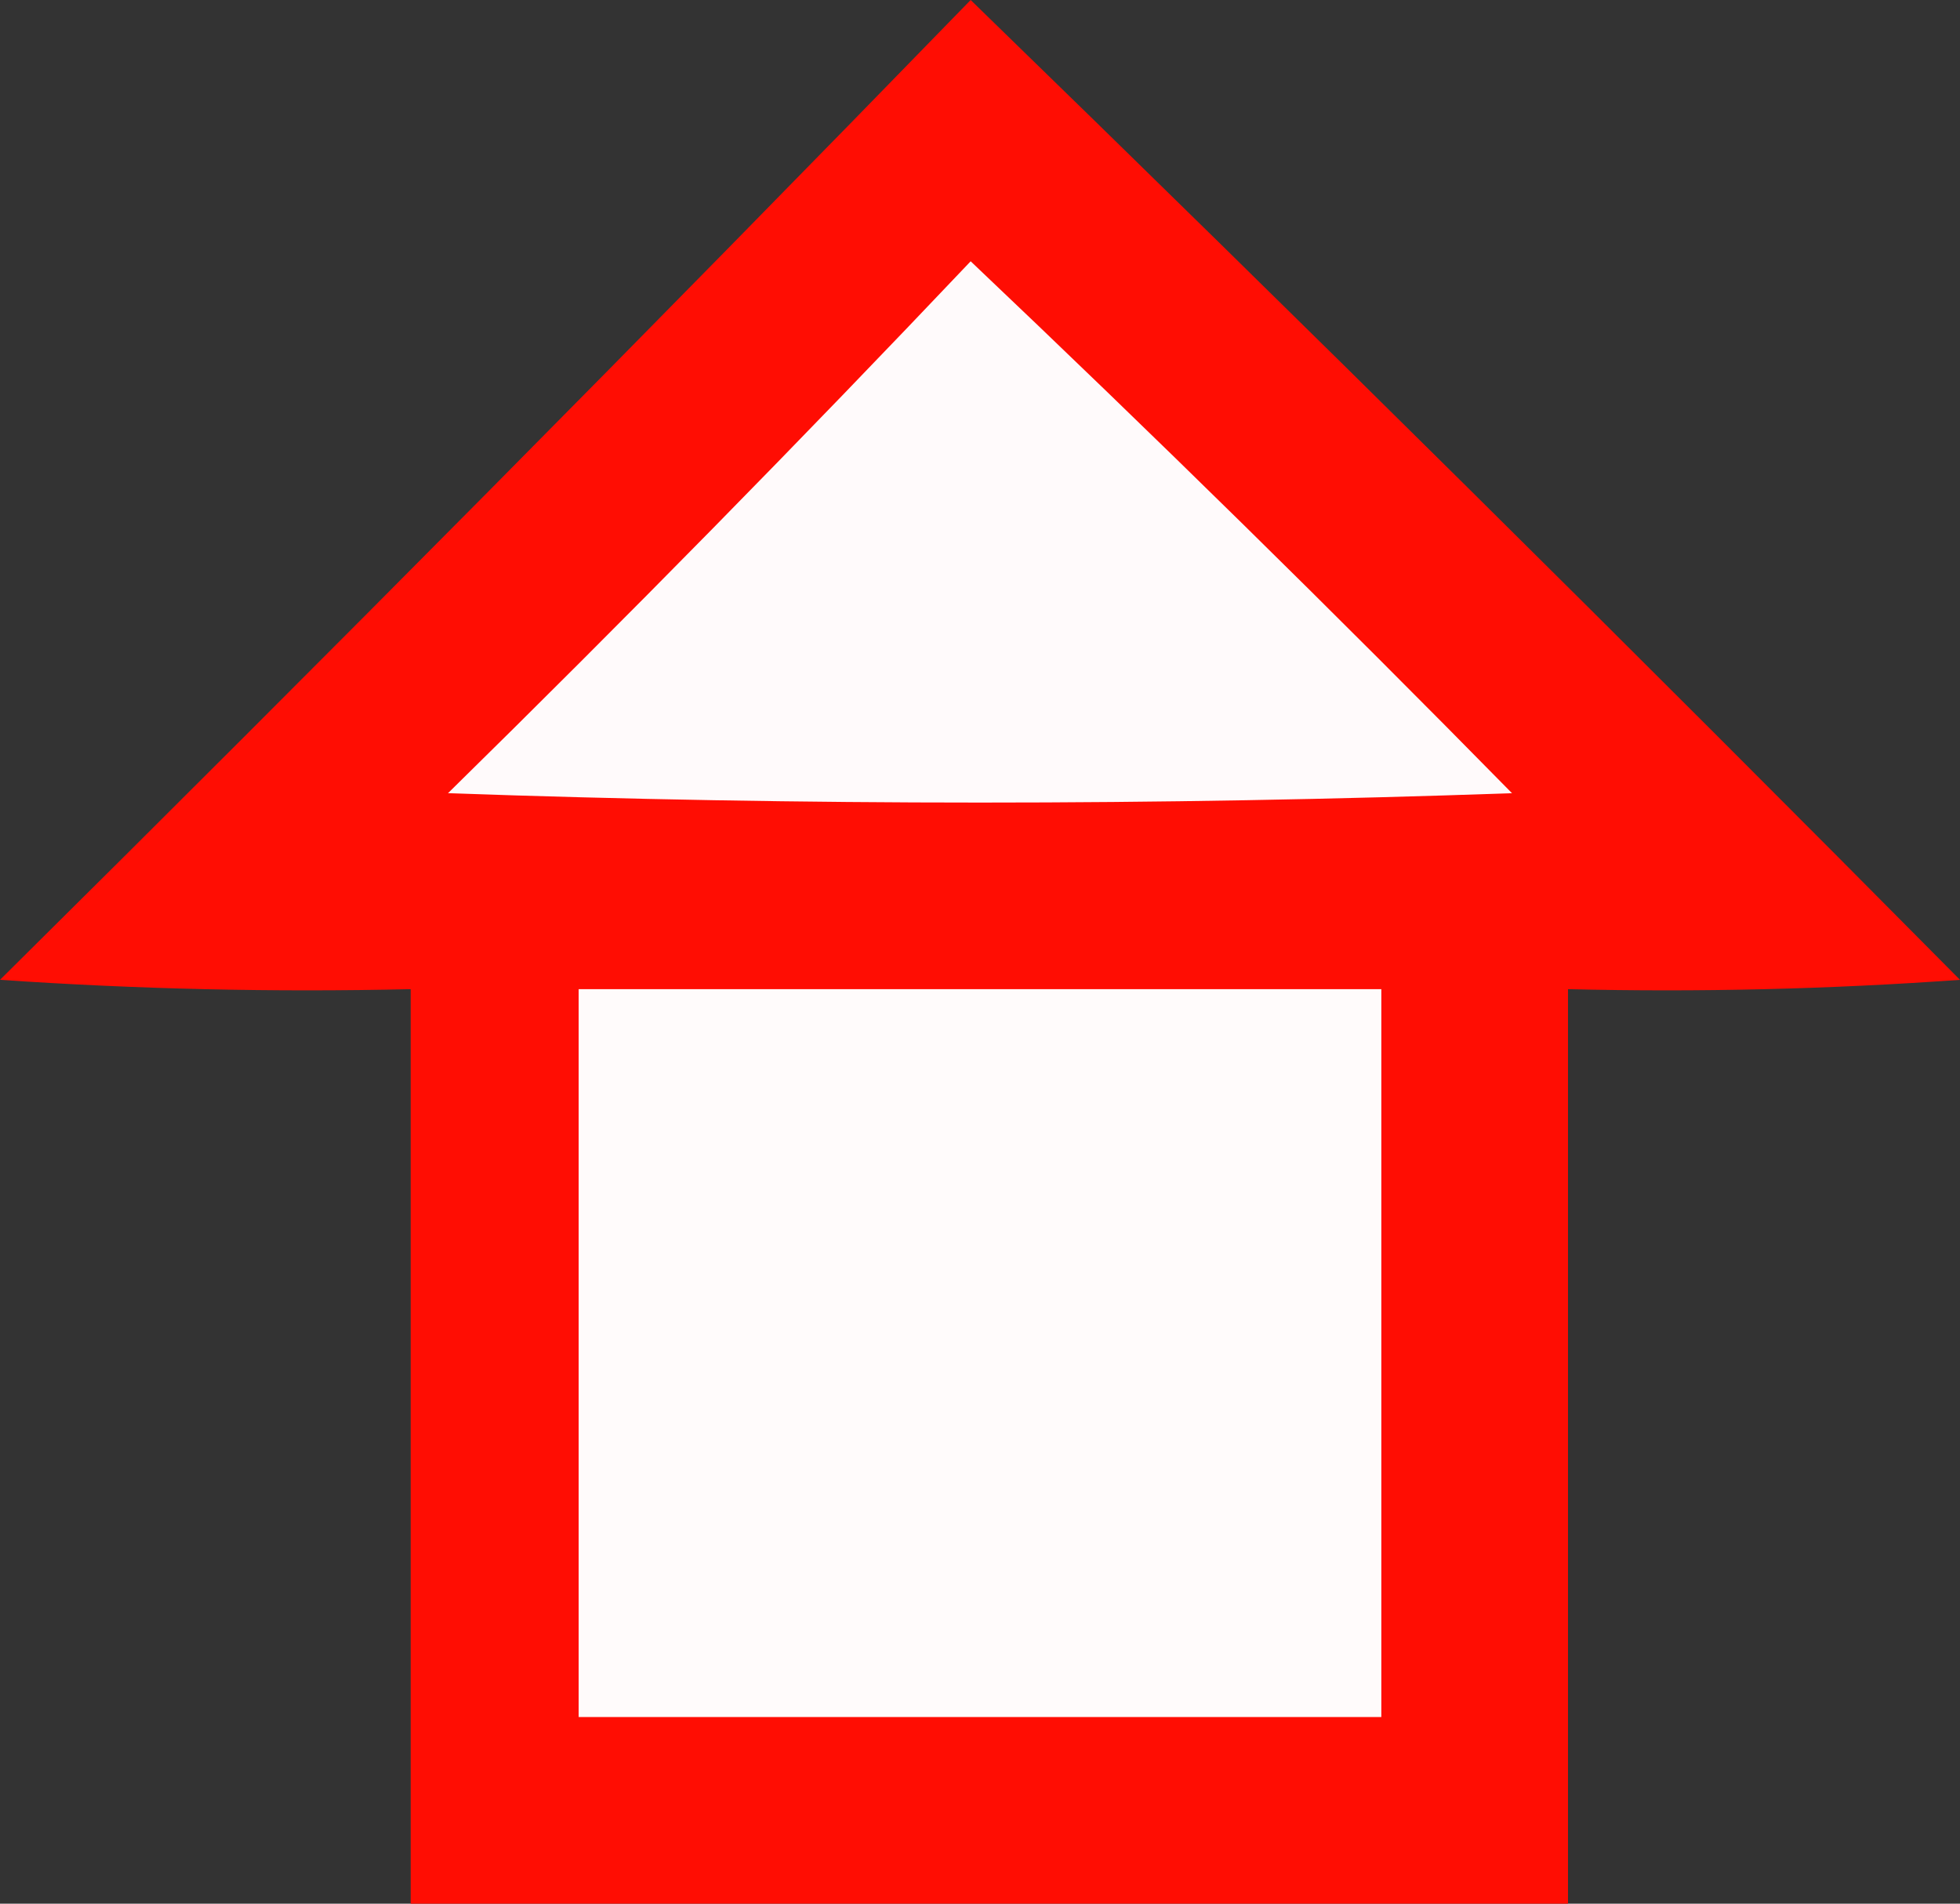 <?xml version="1.0" encoding="UTF-8"?>
<svg id="Layer_1" data-name="Layer 1" xmlns="http://www.w3.org/2000/svg" viewBox="0 0 105 102">
  <rect x="0" y="0" width="105" height="102" fill="#333333" stroke="none"/>
  <defs>
    <style>
      .cls-1 {
        fill: #fffbfb;
      }

      .cls-1, .cls-2, .cls-3 {
        fill-rule: evenodd;
      }

      .cls-2 {
        fill: #fffafb;
      }

      .cls-3 {
        fill: #ff0d03;
      }
    </style>
  </defs>
  <path class="cls-3" d="M52,0c17.8,17.3,35.47,34.8,53,52.5-6.99,.5-13.99,.67-21,.5v49H22V53c-7.34,.17-14.67,0-22-.5C17.53,35.13,34.87,17.63,52,0Z"/>
  <path class="cls-2" d="M52,14c9.8,9.3,19.47,18.8,29,28.5-19,.67-38,.67-57,0,9.54-9.37,18.87-18.87,28-28.5Z"/>
  <path class="cls-1" d="M31,53h43v39H31V53Z"/>
</svg>